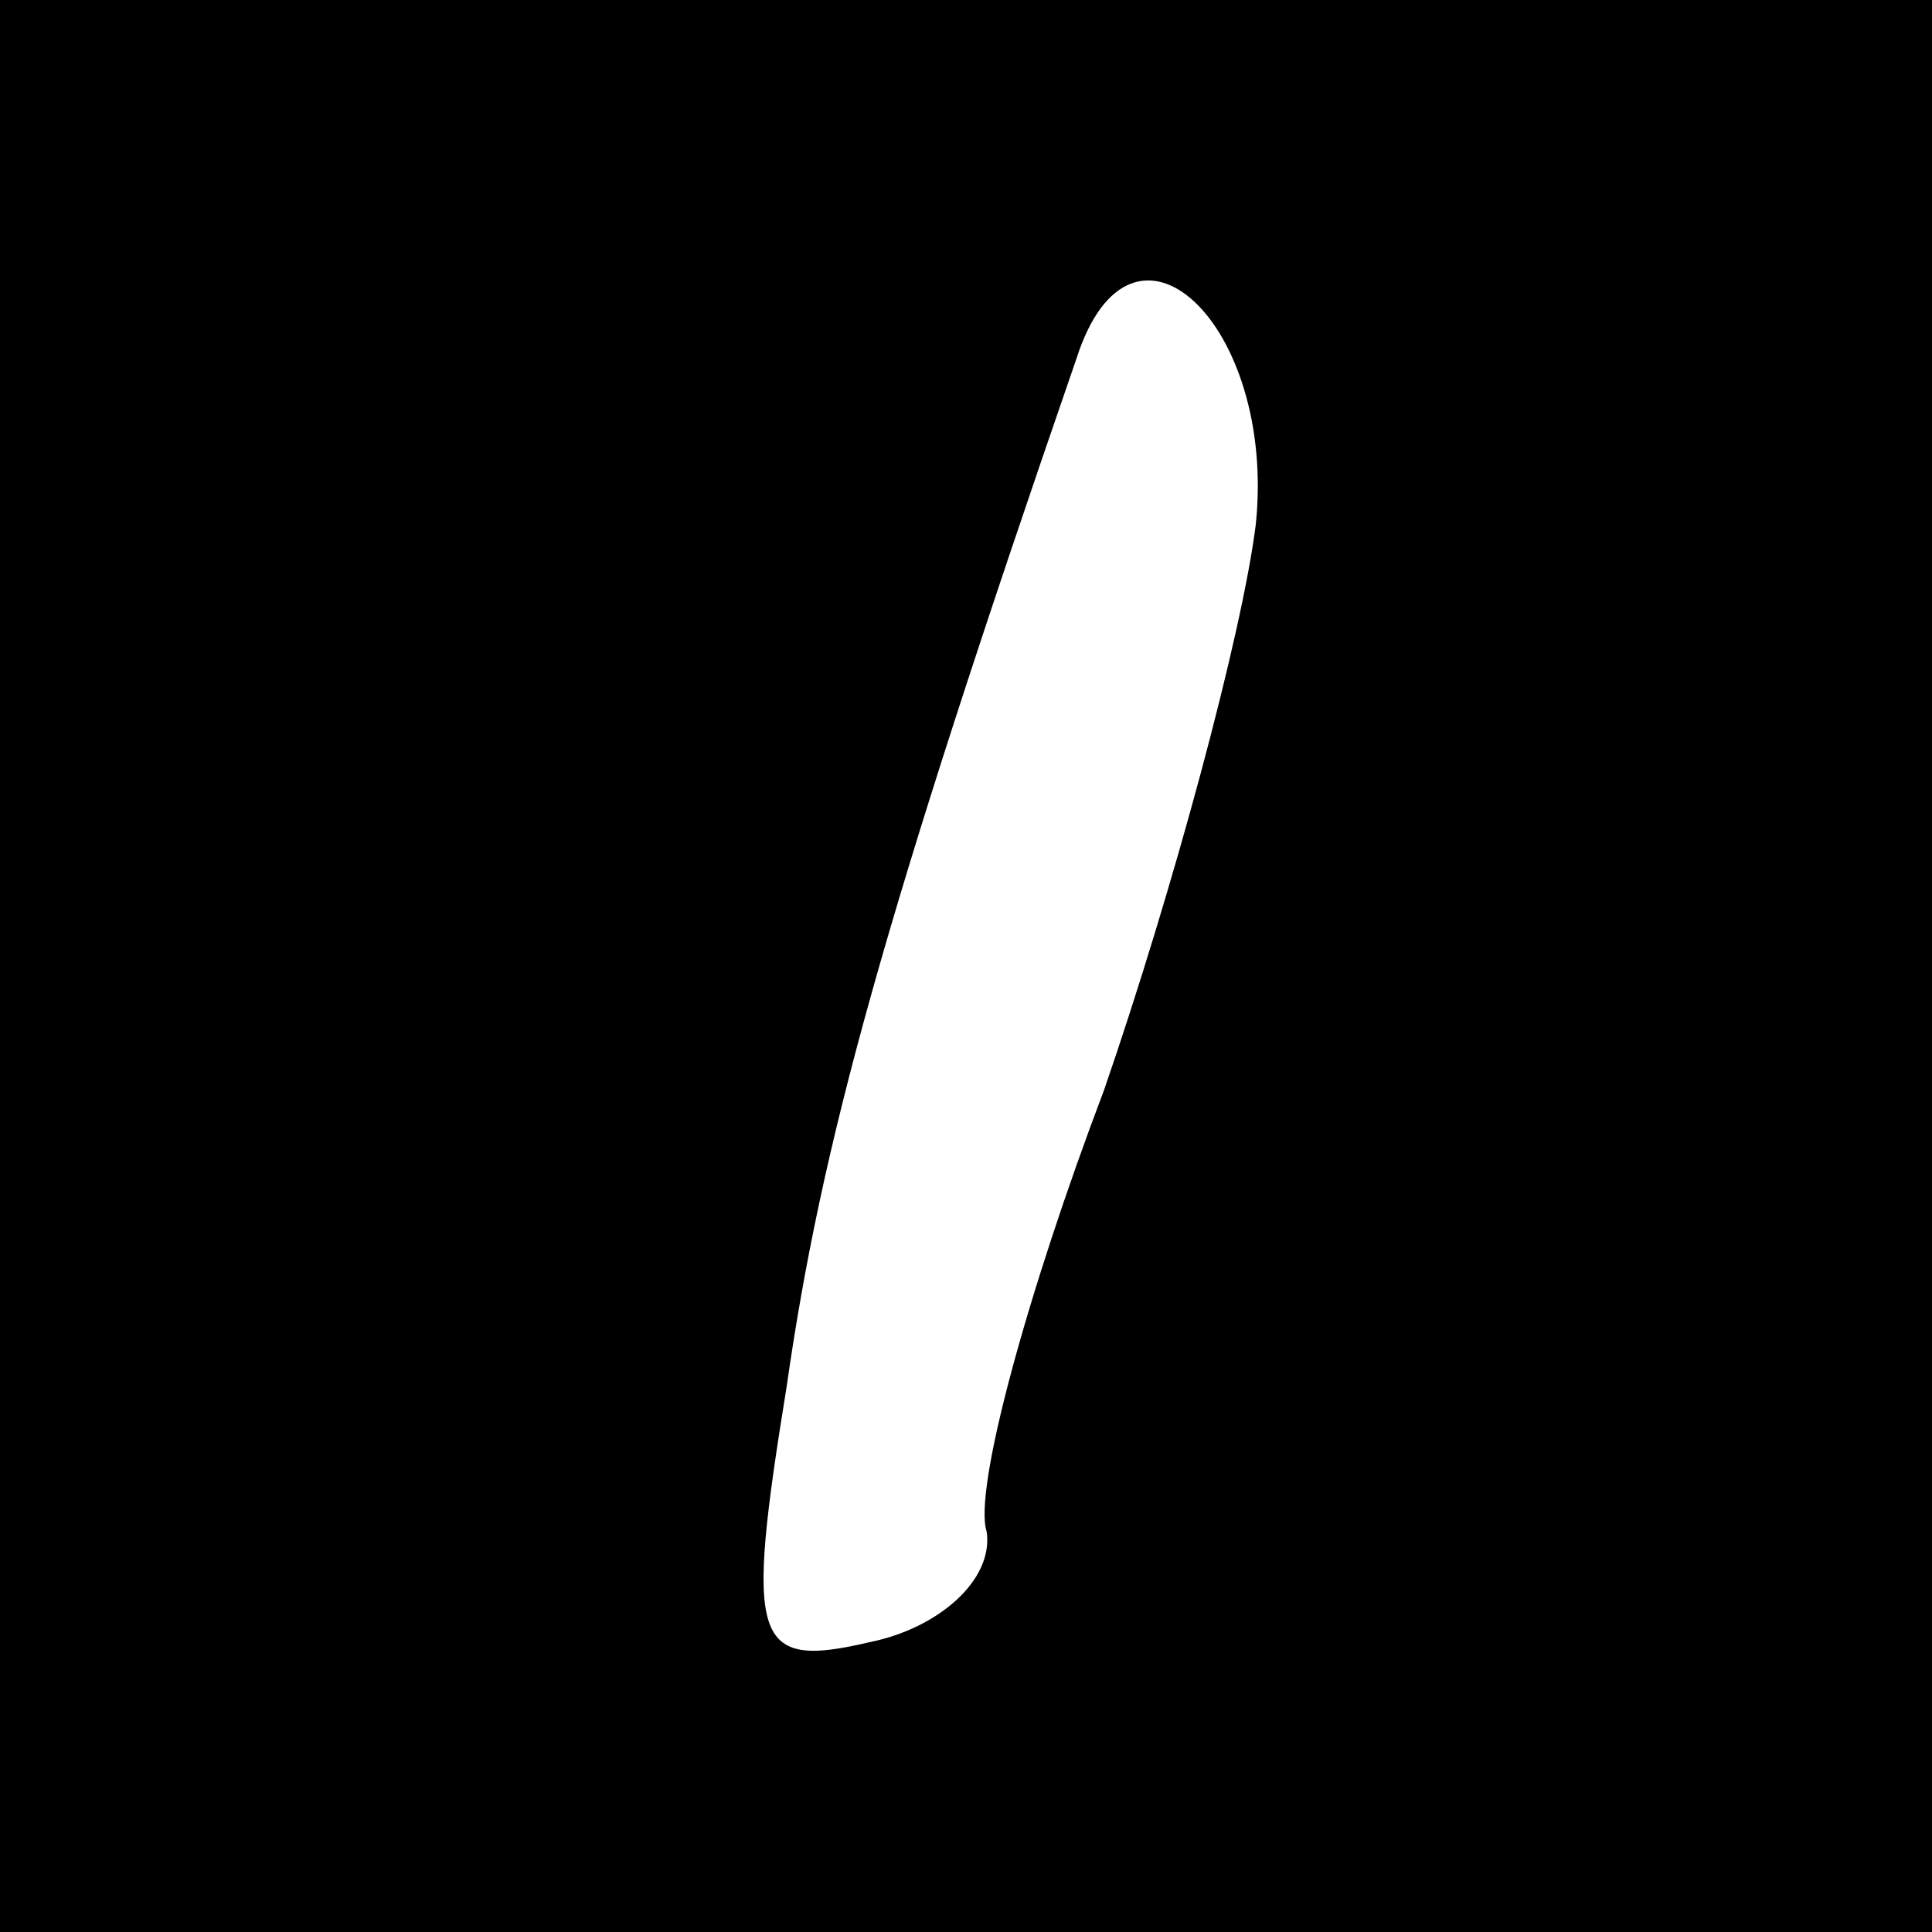 <?xml version="1.0" standalone="no"?>
<!DOCTYPE svg PUBLIC "-//W3C//DTD SVG 20010904//EN"
 "http://www.w3.org/TR/2001/REC-SVG-20010904/DTD/svg10.dtd">
<svg version="1.0" xmlns="http://www.w3.org/2000/svg"
 width="28pt" height="28pt" viewBox="0 0 28 28"
 preserveAspectRatio="xMidYMid meet">
<g transform="translate(0,28) scale(0.1,-0.1)"
fill="#000000" stroke="none">
<path d="M0 140 l0 -140 140 0 140 0 0 140 0 140 -140 0 -140 0 0 -140z m182
64 c-2 -16 -12 -53 -22 -82 -11 -29 -19 -58 -17 -64 1 -7 -7 -14 -17 -16 -17
-4 -18 0 -12 37 5 35 14 68 42 149 8 25 29 5 26 -24z"/>
</g>
</svg>
